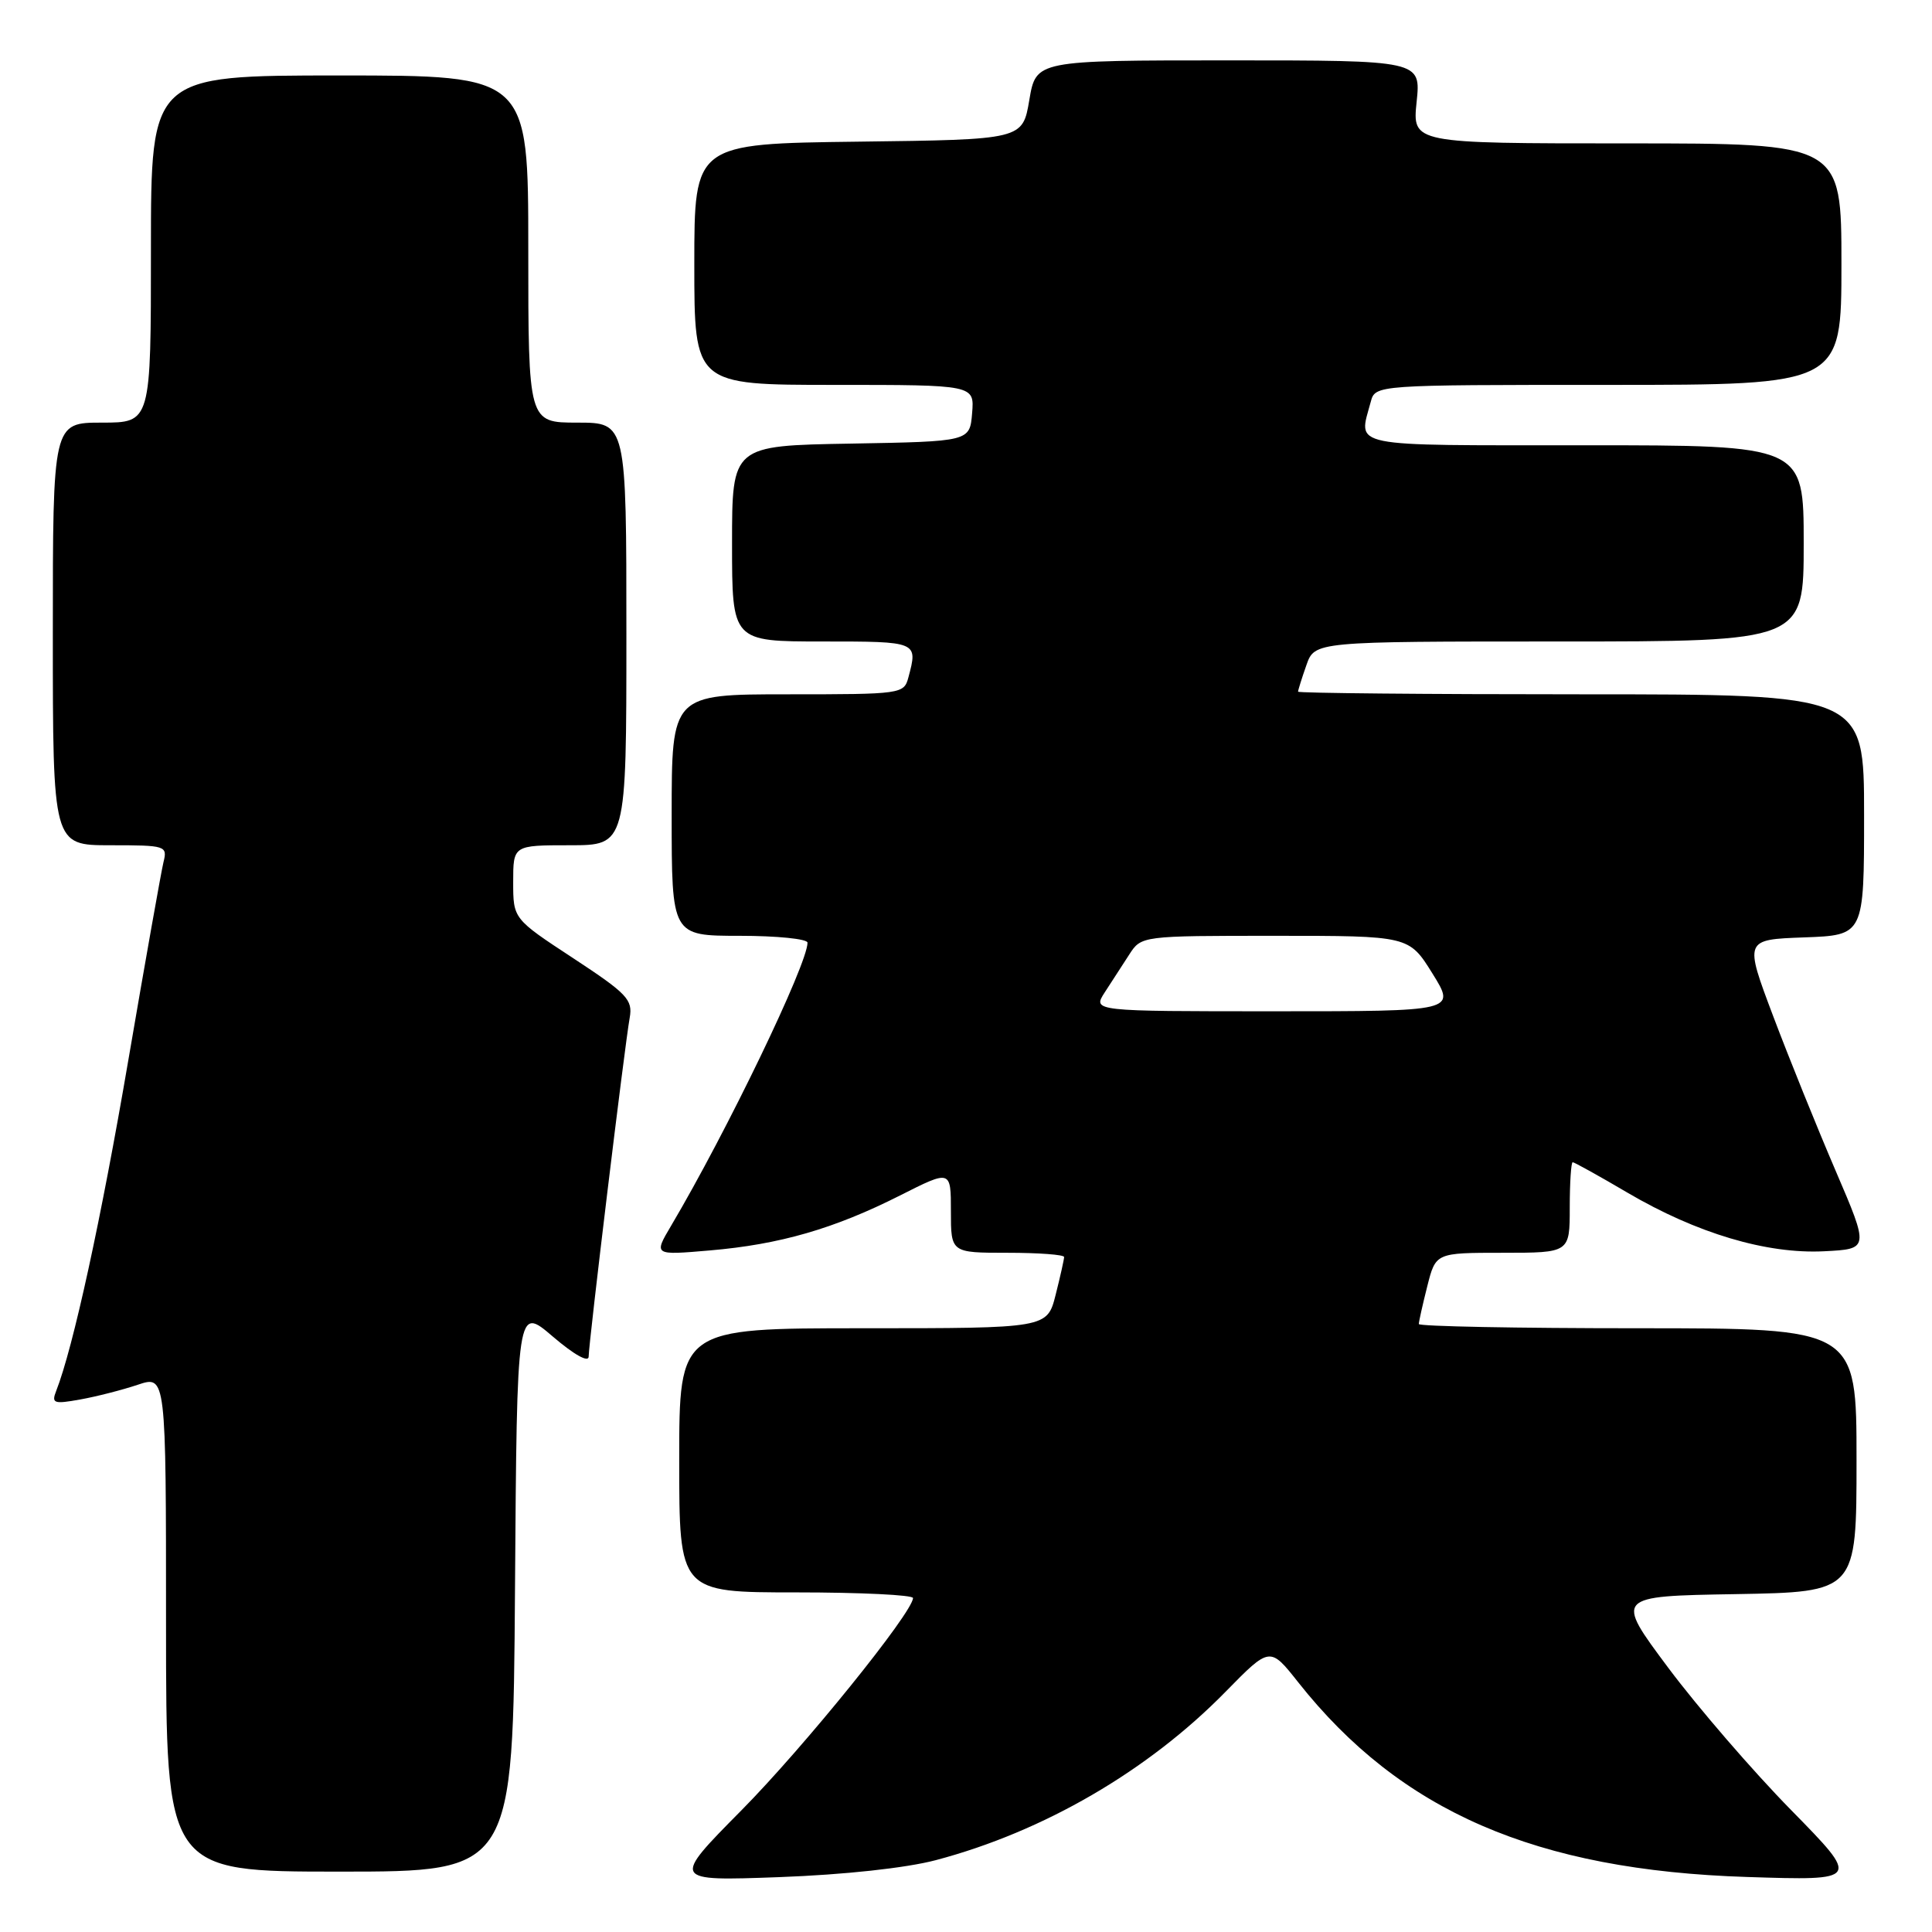 <?xml version="1.0" encoding="UTF-8" standalone="no"?>
<!DOCTYPE svg PUBLIC "-//W3C//DTD SVG 1.1//EN" "http://www.w3.org/Graphics/SVG/1.1/DTD/svg11.dtd" >
<svg xmlns="http://www.w3.org/2000/svg" xmlns:xlink="http://www.w3.org/1999/xlink" version="1.1" viewBox="0 0 256 256">
 <g >
 <path fill="currentColor"
d=" M 124.00 246.48 C 138.28 242.70 152.11 234.66 162.39 224.17 C 168.27 218.17 168.27 218.17 172.01 222.90 C 185.56 240.03 203.51 247.82 231.50 248.71 C 246.50 249.19 246.50 249.19 237.33 239.84 C 232.28 234.70 224.96 226.22 221.06 221.00 C 213.97 211.50 213.97 211.50 229.98 211.23 C 246.00 210.95 246.00 210.95 246.00 193.48 C 246.00 176.00 246.00 176.00 217.00 176.00 C 201.05 176.00 188.00 175.75 188.00 175.44 C 188.00 175.14 188.50 172.89 189.12 170.44 C 190.24 166.00 190.24 166.00 199.12 166.00 C 208.00 166.00 208.00 166.00 208.00 160.00 C 208.00 156.70 208.18 154.00 208.39 154.00 C 208.60 154.00 211.87 155.81 215.64 158.03 C 224.82 163.42 234.08 166.18 241.69 165.80 C 247.68 165.50 247.68 165.50 243.23 155.13 C 240.78 149.42 237.05 140.20 234.95 134.63 C 231.13 124.50 231.13 124.50 239.06 124.21 C 247.00 123.92 247.00 123.92 247.00 107.96 C 247.00 92.00 247.00 92.00 209.50 92.00 C 188.88 92.00 172.00 91.84 172.00 91.65 C 172.00 91.46 172.49 89.88 173.10 88.15 C 174.20 85.00 174.20 85.00 206.60 85.00 C 239.00 85.00 239.00 85.00 239.00 72.00 C 239.00 59.00 239.00 59.00 210.00 59.00 C 178.21 59.00 179.99 59.36 181.63 53.25 C 182.23 51.00 182.23 51.00 213.12 51.00 C 244.00 51.00 244.00 51.00 244.00 35.00 C 244.00 19.00 244.00 19.00 215.57 19.00 C 187.14 19.00 187.14 19.00 187.71 13.50 C 188.28 8.00 188.28 8.00 162.78 8.00 C 137.28 8.00 137.28 8.00 136.39 13.25 C 135.50 18.50 135.50 18.50 113.75 18.77 C 92.00 19.04 92.00 19.04 92.00 35.02 C 92.00 51.00 92.00 51.00 110.56 51.00 C 129.12 51.00 129.12 51.00 128.81 54.75 C 128.50 58.50 128.50 58.50 112.75 58.78 C 97.00 59.05 97.00 59.05 97.00 72.03 C 97.00 85.00 97.00 85.00 109.00 85.00 C 121.64 85.00 121.64 85.00 120.37 89.75 C 119.78 91.96 119.49 92.00 104.38 92.00 C 89.00 92.00 89.00 92.00 89.00 108.00 C 89.00 124.00 89.00 124.00 98.00 124.00 C 102.95 124.00 107.00 124.41 107.00 124.91 C 107.00 127.76 96.30 149.96 88.93 162.41 C 86.61 166.33 86.61 166.33 94.05 165.69 C 103.32 164.90 110.54 162.81 119.25 158.41 C 126.00 155.00 126.00 155.00 126.00 160.50 C 126.00 166.00 126.00 166.00 133.50 166.00 C 137.62 166.00 141.00 166.25 141.00 166.56 C 141.00 166.86 140.50 169.11 139.88 171.56 C 138.76 176.00 138.76 176.00 114.38 176.00 C 90.00 176.00 90.00 176.00 90.00 193.50 C 90.00 211.00 90.00 211.00 105.50 211.00 C 114.03 211.00 120.99 211.34 120.98 211.75 C 120.92 213.69 106.54 231.49 98.24 239.88 C 88.97 249.25 88.97 249.25 103.23 248.73 C 111.90 248.41 120.05 247.52 124.00 246.48 Z  M 68.24 210.52 C 68.50 173.03 68.50 173.03 73.25 177.10 C 76.08 179.52 78.00 180.59 78.00 179.75 C 78.00 178.00 82.78 138.49 83.44 134.85 C 83.86 132.46 83.11 131.67 75.96 126.97 C 68.00 121.75 68.00 121.75 68.00 116.87 C 68.00 112.00 68.00 112.00 75.50 112.00 C 83.00 112.00 83.00 112.00 83.00 84.00 C 83.00 56.00 83.00 56.00 76.50 56.00 C 70.00 56.00 70.00 56.00 70.00 33.00 C 70.00 10.00 70.00 10.00 45.00 10.00 C 20.00 10.00 20.00 10.00 20.00 33.00 C 20.00 56.00 20.00 56.00 13.50 56.00 C 7.00 56.00 7.00 56.00 7.00 84.00 C 7.00 112.00 7.00 112.00 14.61 112.00 C 22.00 112.00 22.20 112.07 21.66 114.25 C 21.36 115.49 19.26 127.30 17.00 140.50 C 13.40 161.57 9.70 178.56 7.44 184.32 C 6.80 185.95 7.13 186.07 10.62 185.44 C 12.75 185.06 16.19 184.18 18.25 183.49 C 22.00 182.23 22.00 182.23 22.00 215.12 C 22.00 248.00 22.00 248.00 44.99 248.00 C 67.98 248.00 67.98 248.00 68.24 210.52 Z  M 146.38 131.50 C 147.27 130.12 148.73 127.88 149.62 126.50 C 151.23 124.00 151.23 124.00 168.97 124.00 C 186.70 124.00 186.70 124.00 189.81 129.00 C 192.92 134.00 192.92 134.00 168.84 134.00 C 144.77 134.00 144.77 134.00 146.38 131.50 Z "/>
</g>
</svg>
